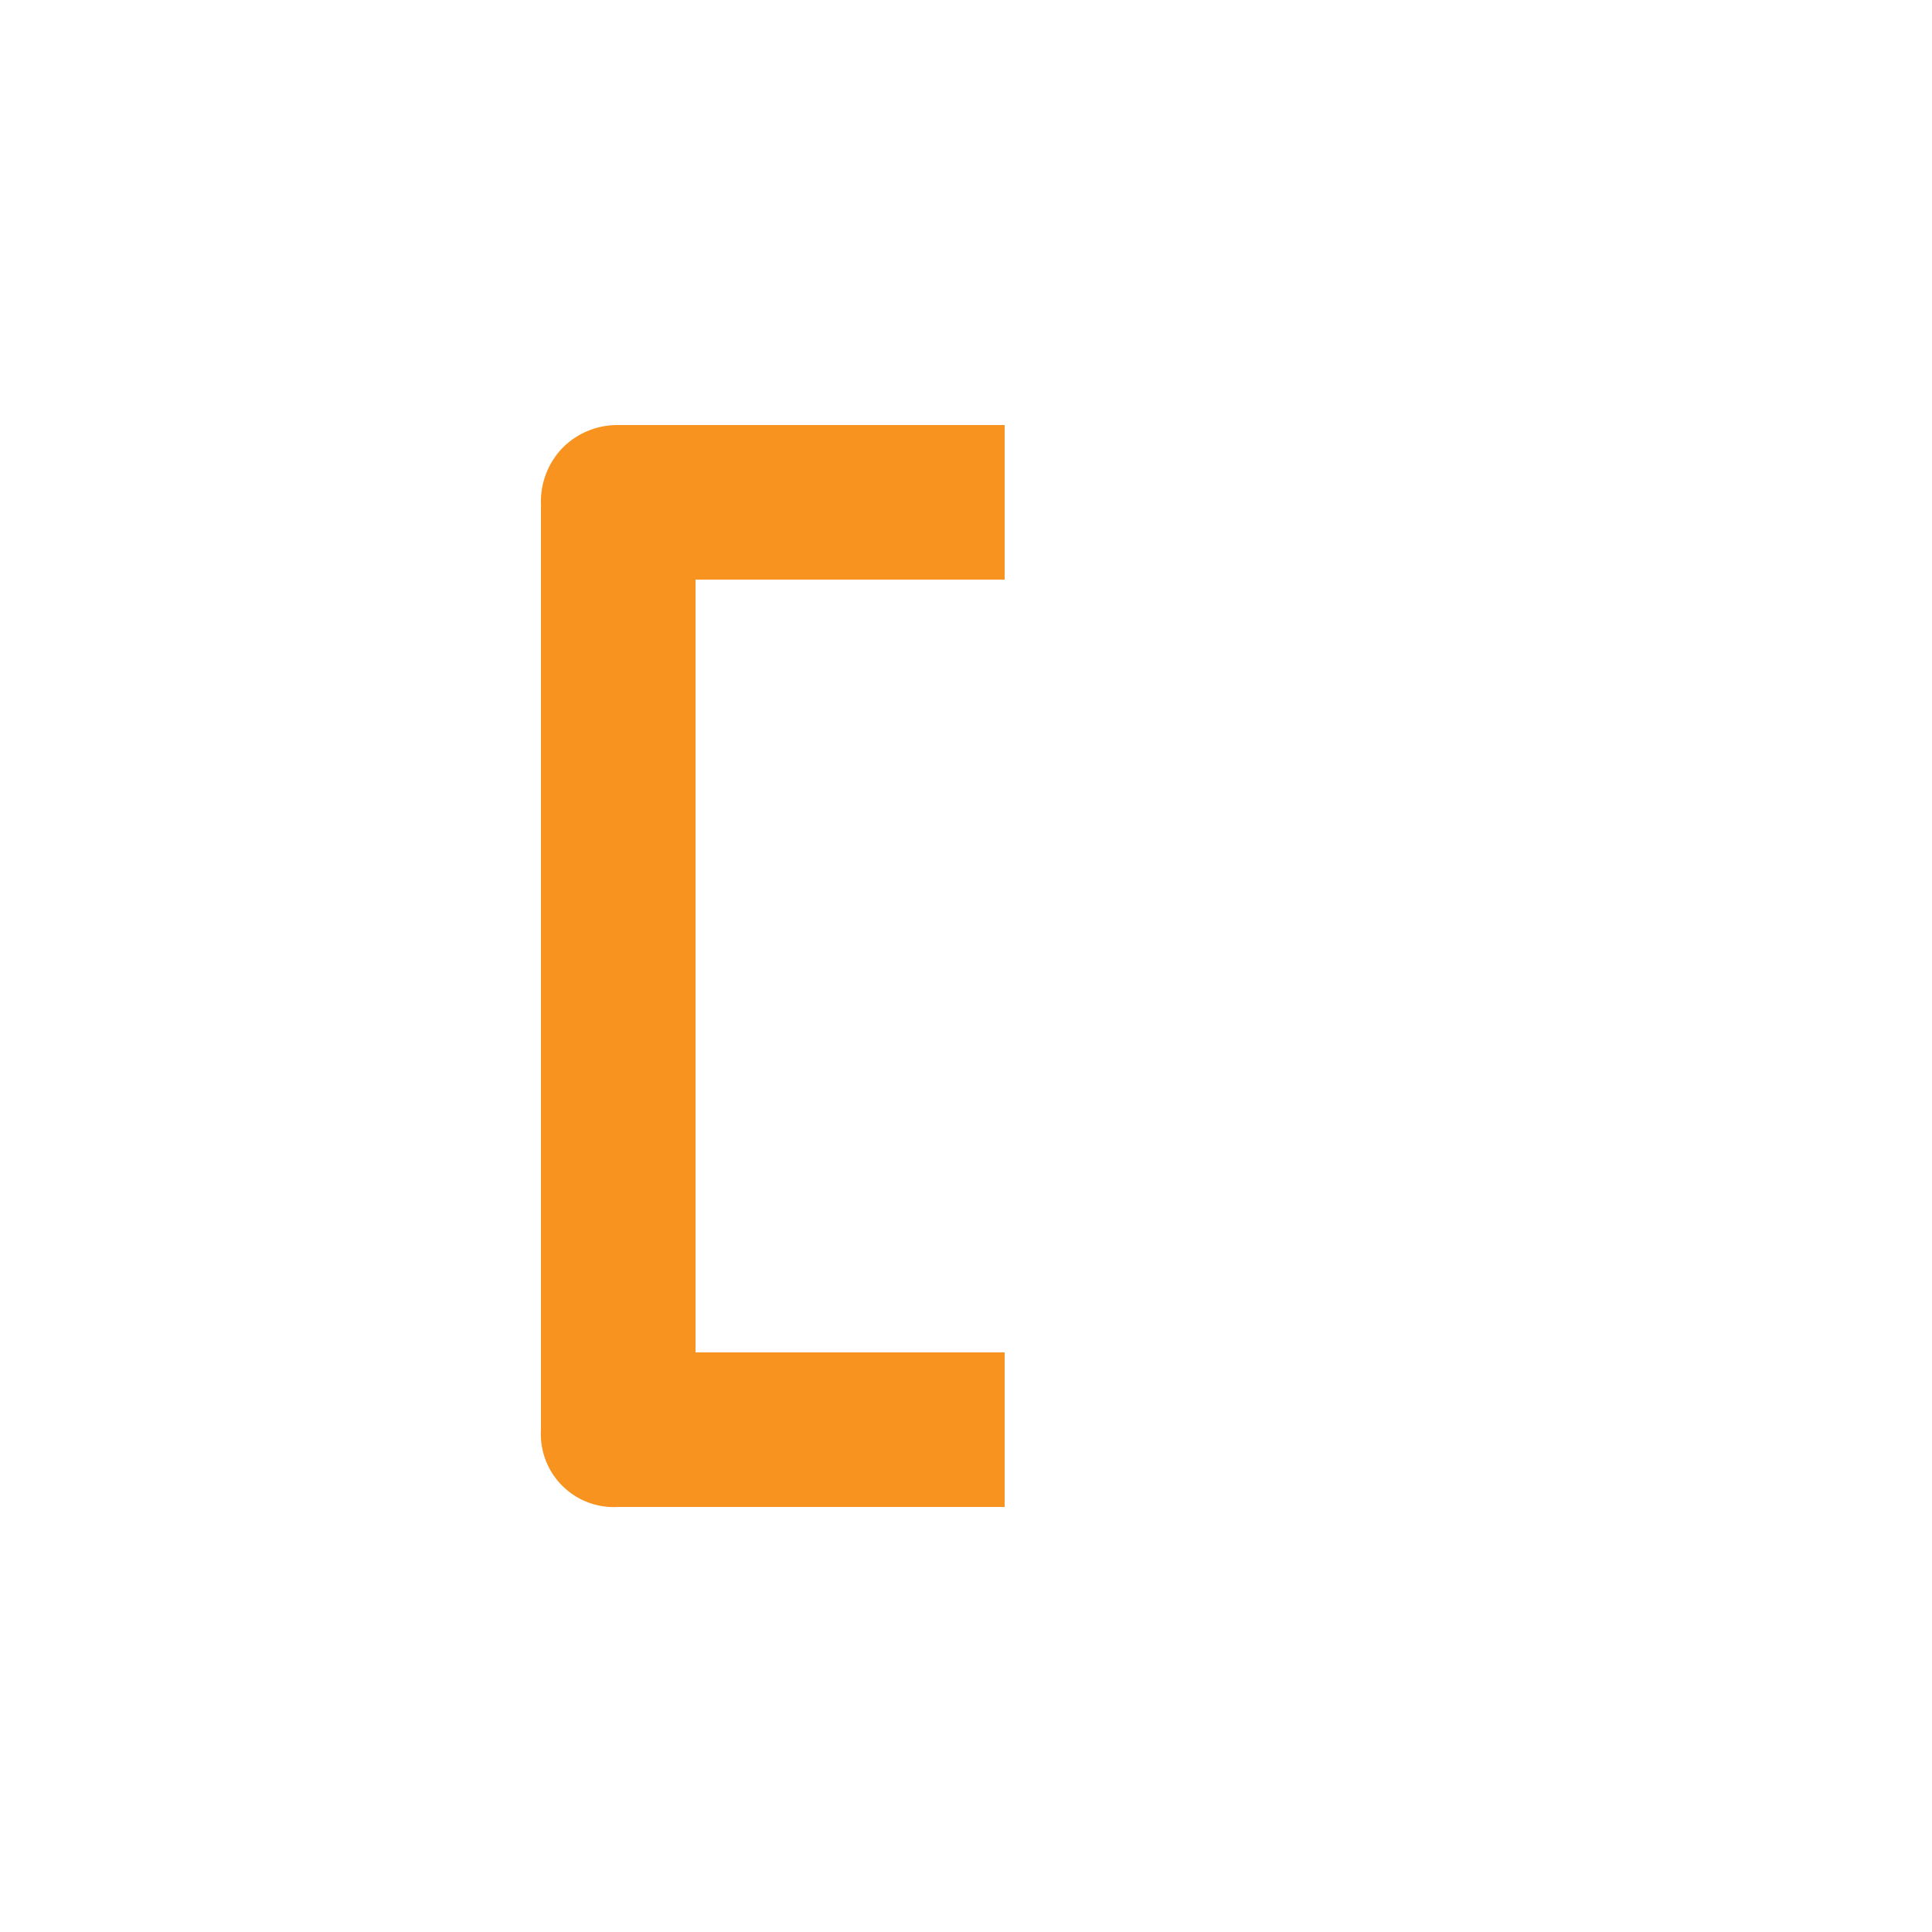 <svg id="Layer_1" data-name="Layer 1" xmlns="http://www.w3.org/2000/svg" width="50" height="50" viewBox="0 0 50 50">
  <path d="M26,15H18V35h8v4H16a1.89,1.89,0,0,1-2-2V13.05a2,2,0,0,1,.55-1.45A2,2,0,0,1,16,11H26v4" fill="#f7931e"/>
</svg>

